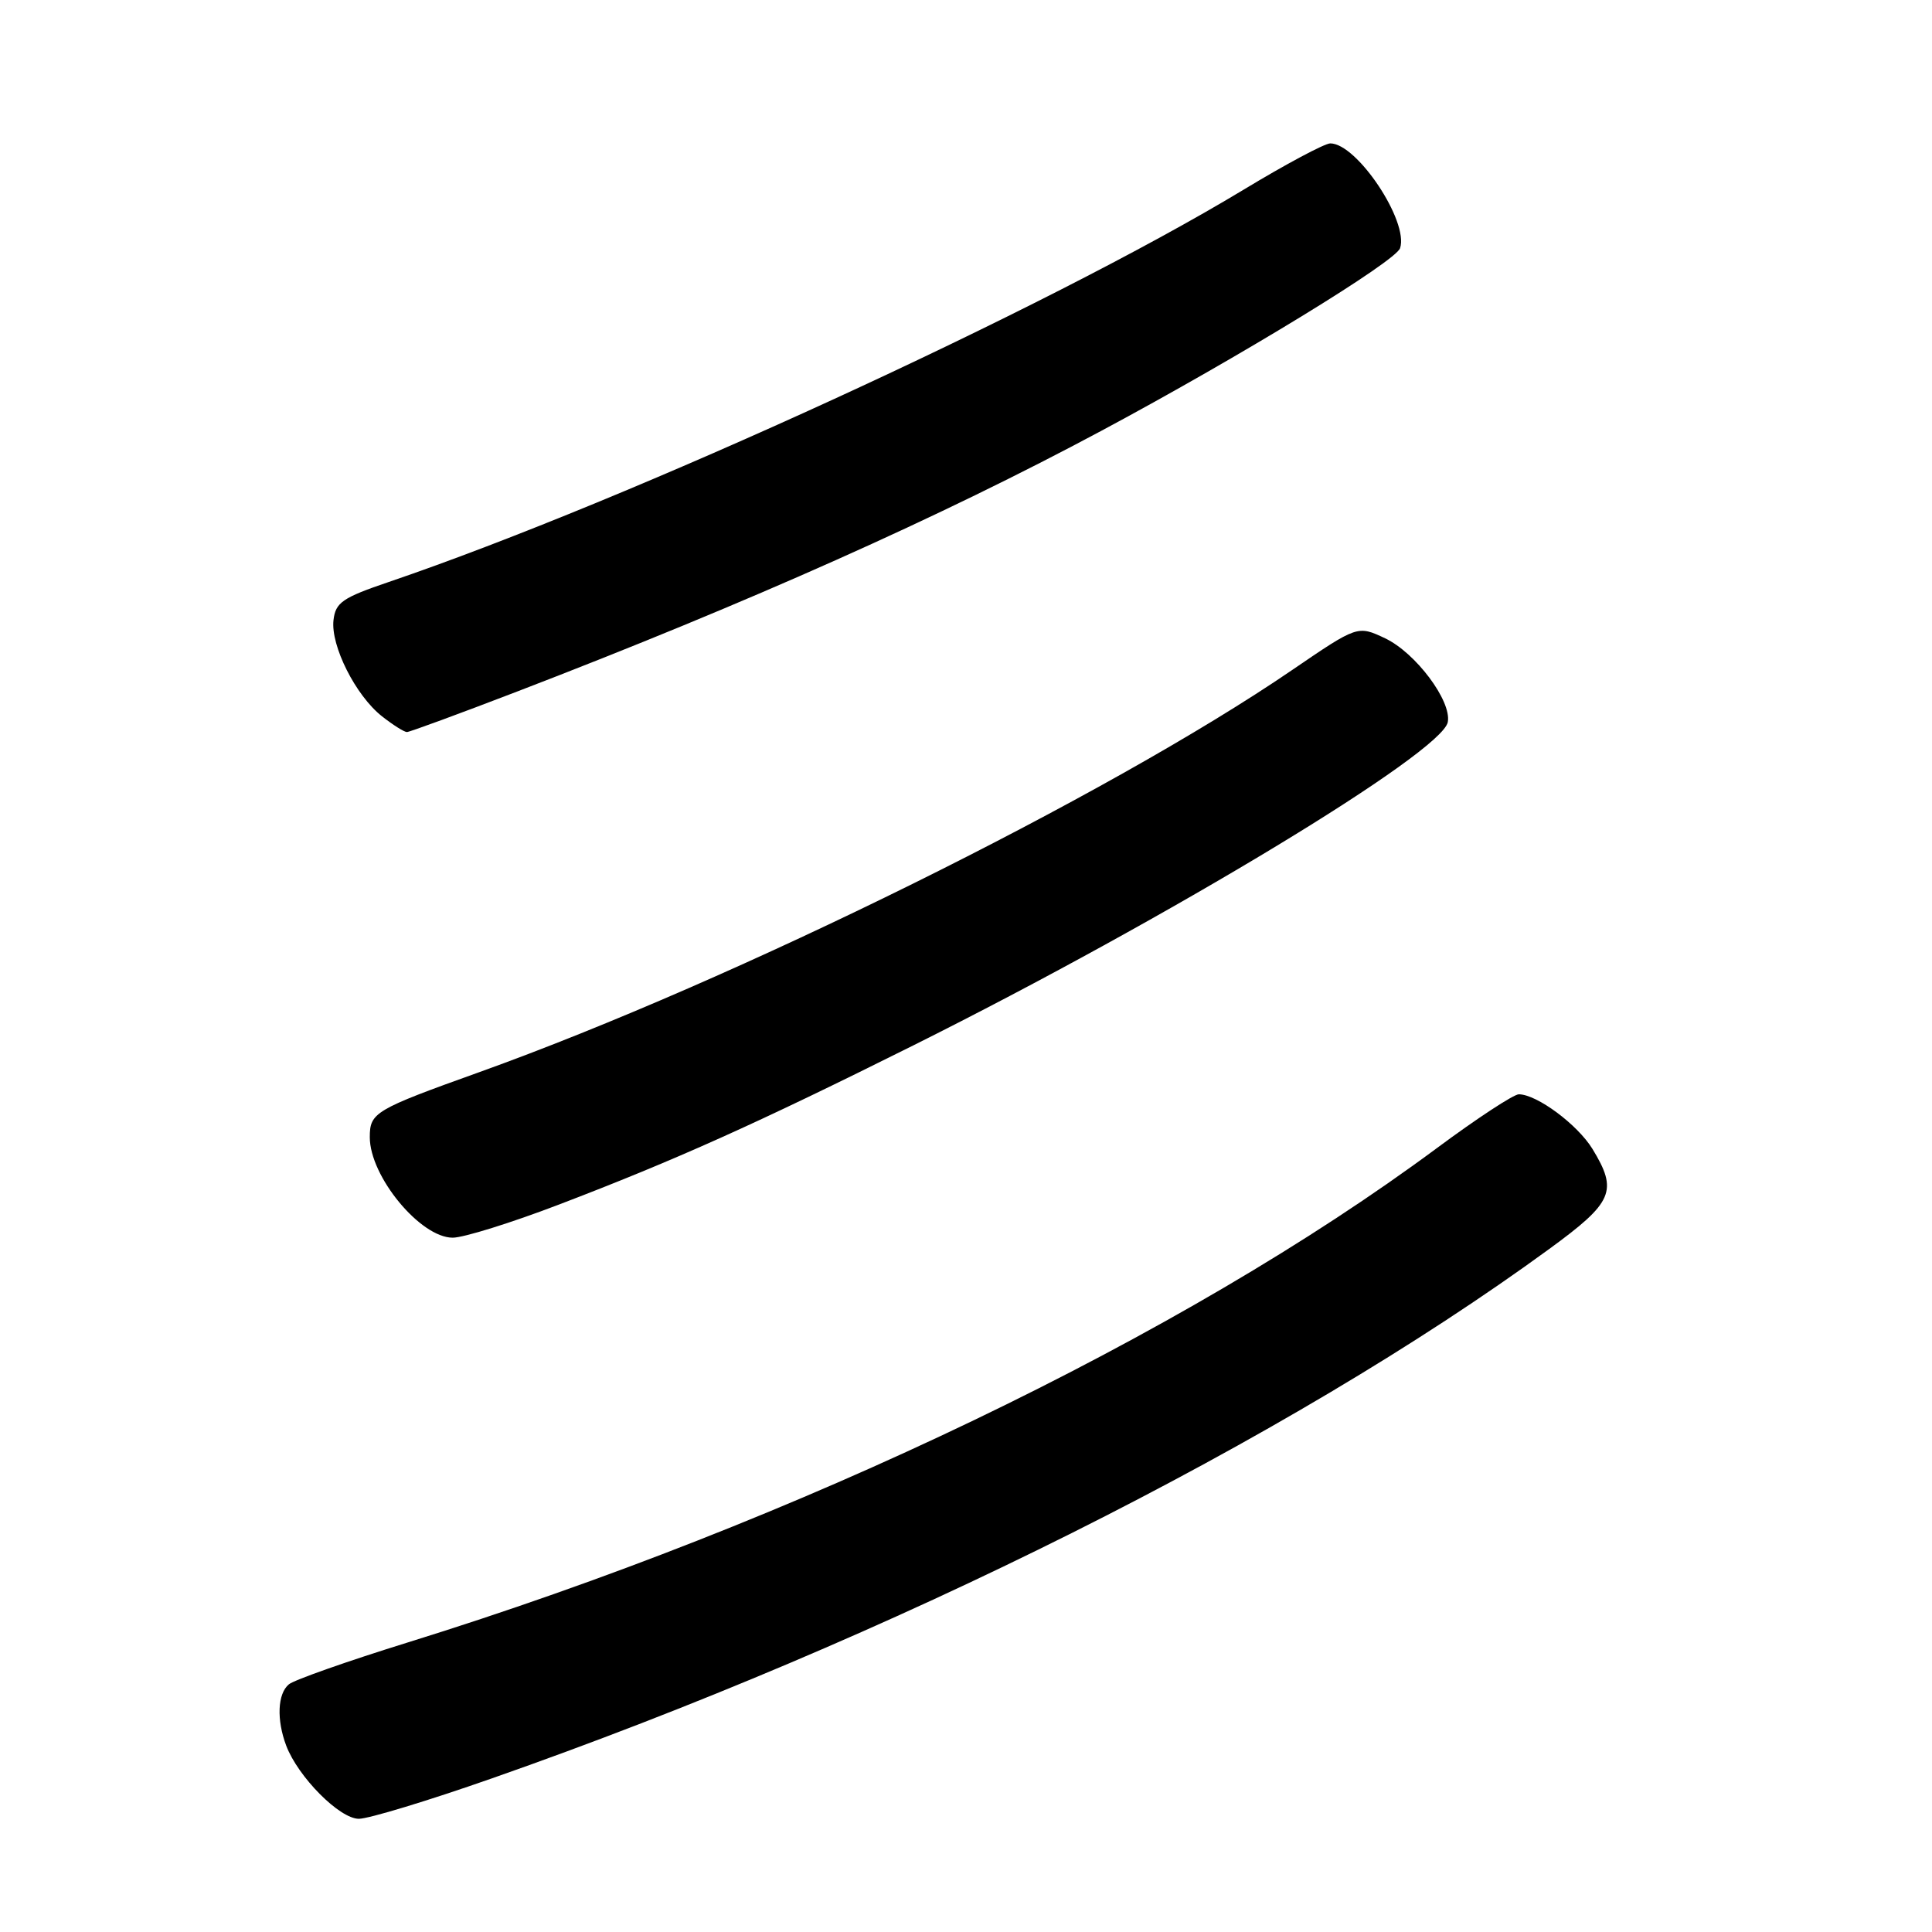 <?xml version="1.0" encoding="UTF-8" standalone="no"?>
<!DOCTYPE svg PUBLIC "-//W3C//DTD SVG 1.1//EN" "http://www.w3.org/Graphics/SVG/1.1/DTD/svg11.dtd" >
<svg xmlns="http://www.w3.org/2000/svg" xmlns:xlink="http://www.w3.org/1999/xlink" version="1.1" viewBox="0 0 256 256">
 <g >
 <path fill="currentColor"
d=" M 65.19 235.64 C 118.08 217.11 170.66 190.78 205.29 165.49 C 213.77 159.30 214.41 157.82 211.01 152.24 C 209.03 149.01 203.65 145.01 201.25 145.00 C 200.57 145.00 195.69 148.20 190.42 152.11 C 156.80 177.05 105.76 201.57 54.04 217.63 C 46.08 220.10 38.98 222.60 38.28 223.18 C 36.77 224.43 36.63 227.88 37.93 231.32 C 39.51 235.47 45.00 241.00 47.55 241.00 C 48.84 241.00 56.78 238.59 65.19 235.64 Z  M 74.04 159.62 C 89.46 153.73 100.22 148.90 121.02 138.52 C 154.90 121.61 191.09 99.72 191.84 95.68 C 192.36 92.88 187.59 86.51 183.54 84.58 C 179.89 82.86 179.89 82.86 171.20 88.79 C 146.74 105.50 97.40 129.90 63.50 142.07 C 49.63 147.04 49.00 147.42 49.00 150.69 C 49.00 155.88 55.70 164.00 59.99 164.00 C 61.42 164.00 67.74 162.03 74.04 159.62 Z  M 68.53 91.63 C 99.32 79.80 124.61 68.51 146.00 57.05 C 164.47 47.16 184.95 34.63 185.52 32.88 C 186.69 29.33 179.80 19.00 176.27 19.00 C 175.53 19.00 170.34 21.77 164.74 25.16 C 138.70 40.89 83.42 66.25 51.50 77.12 C 45.38 79.20 44.46 79.83 44.19 82.17 C 43.80 85.56 47.13 92.17 50.61 94.91 C 52.07 96.06 53.56 97.00 53.92 97.00 C 54.27 97.00 60.85 94.58 68.53 91.63 Z "/>
</g>
</svg>